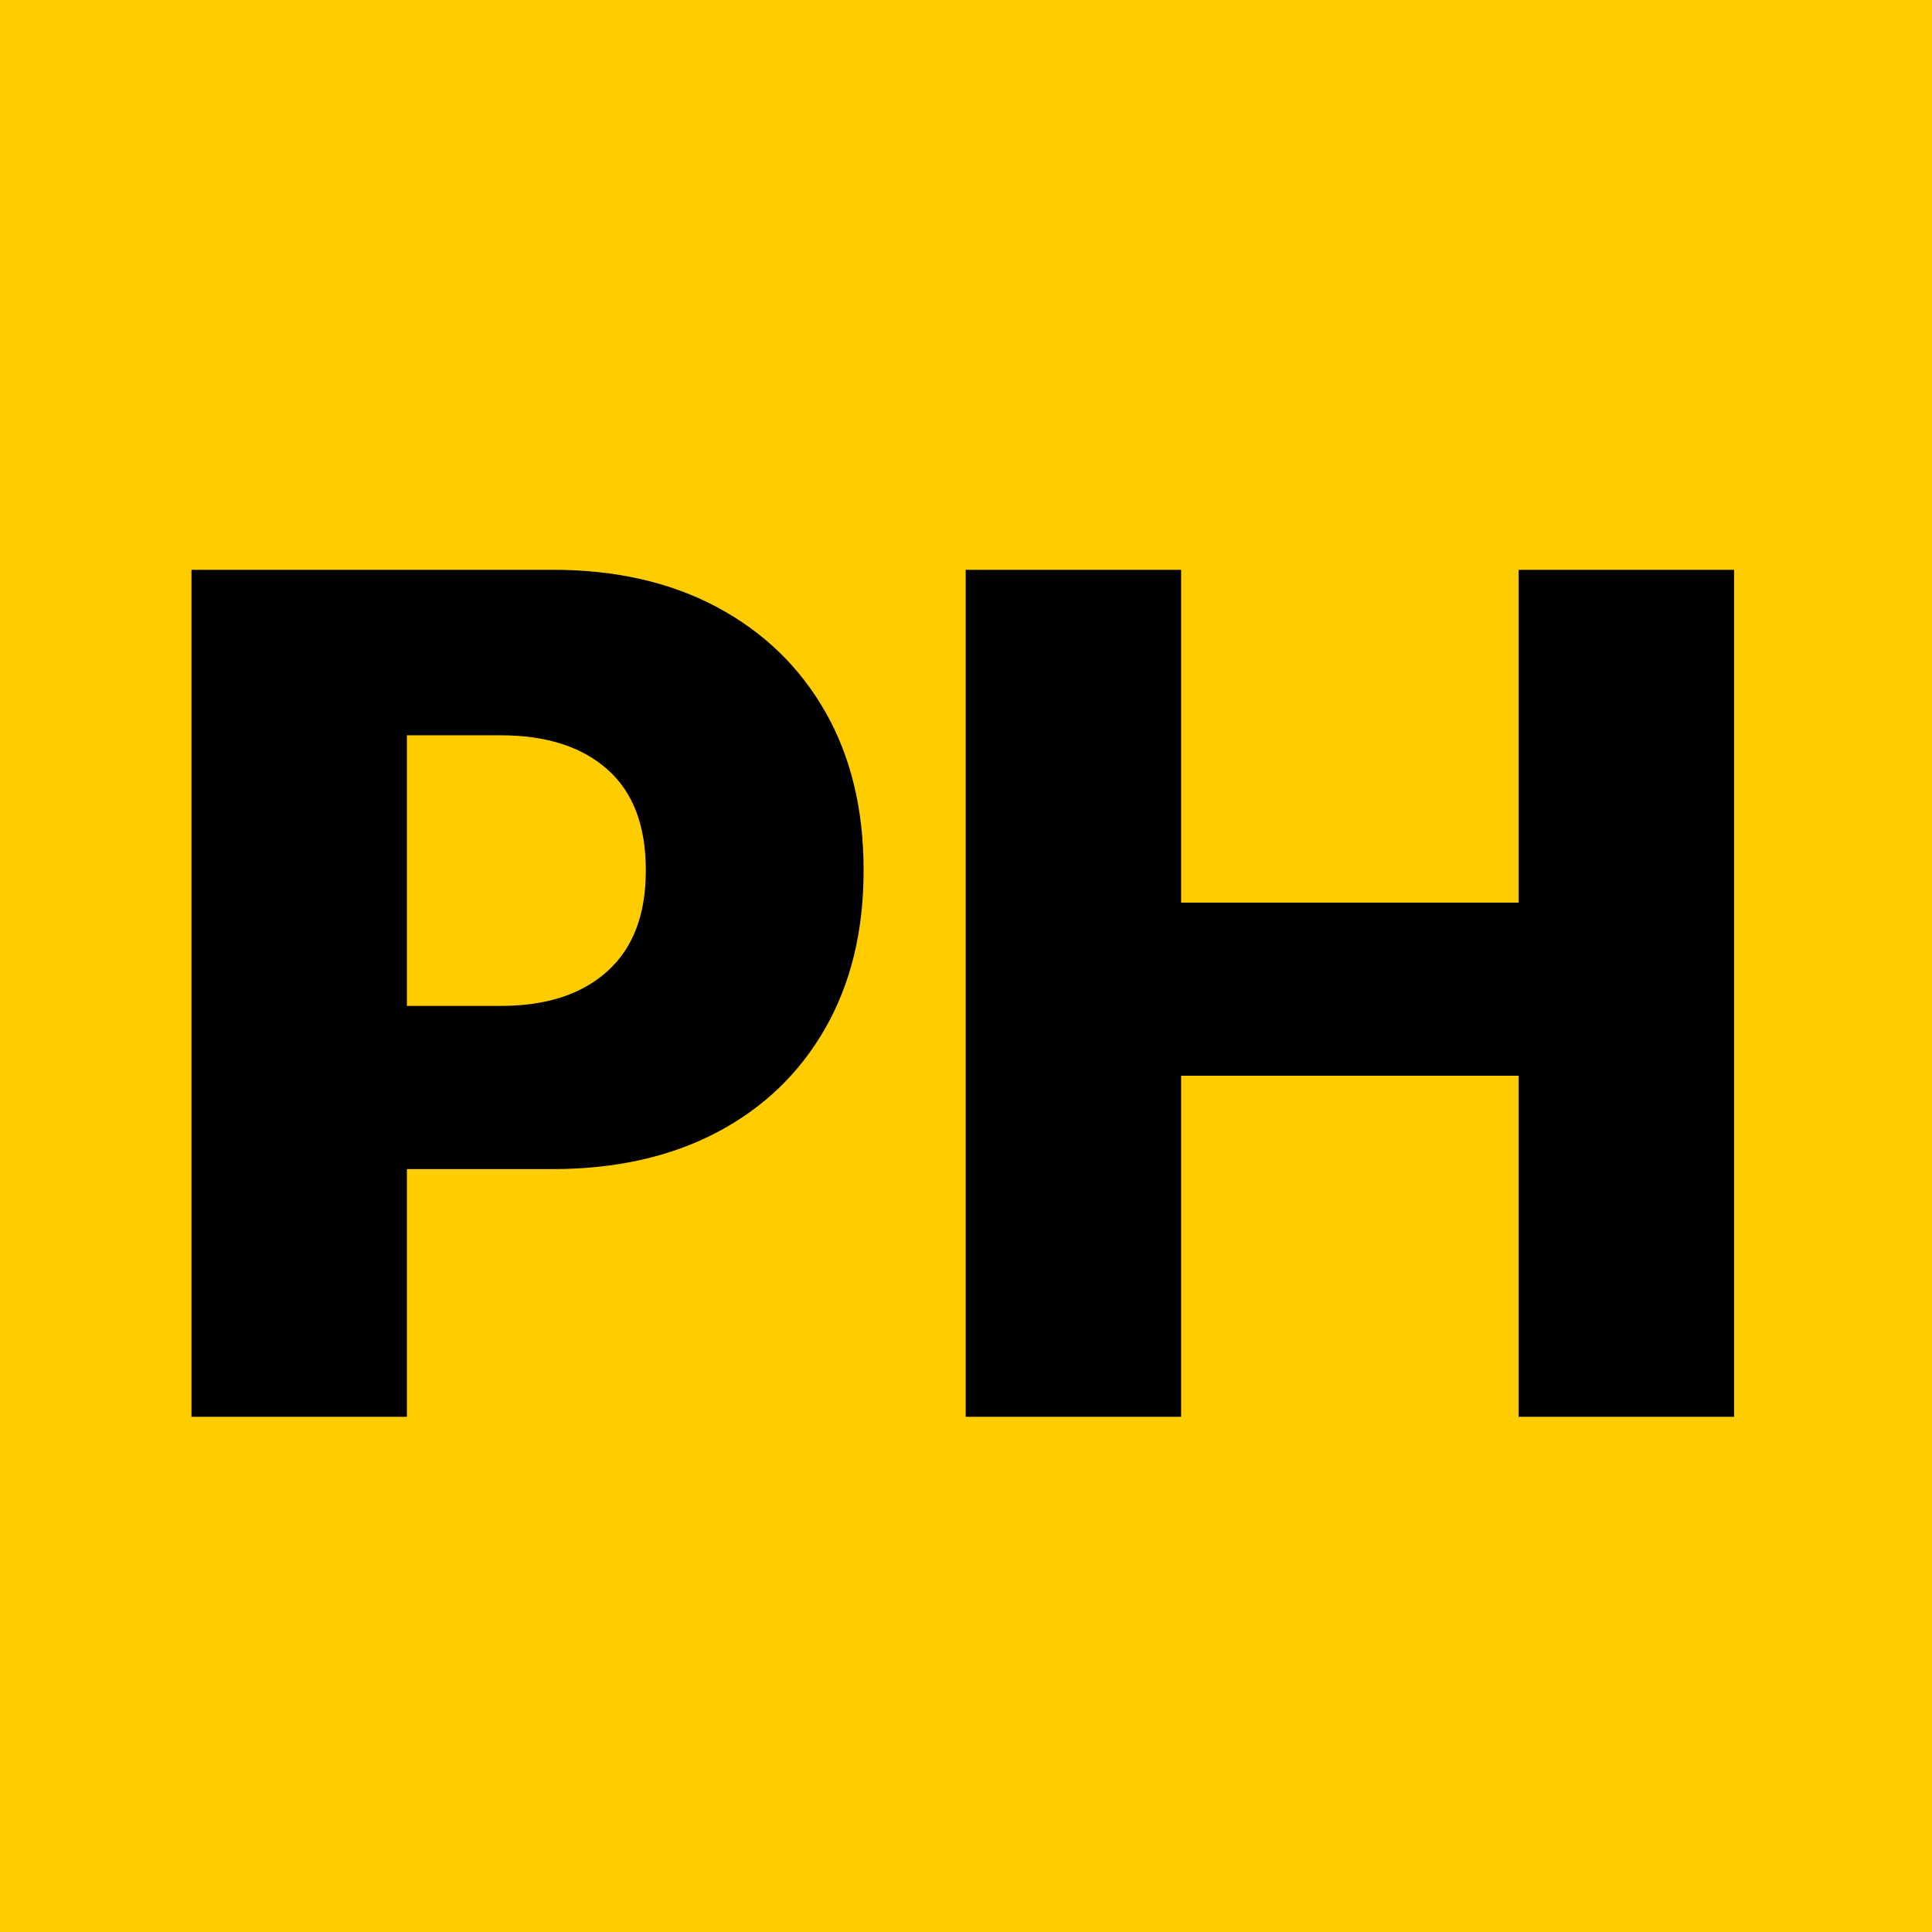 <svg viewBox="0 0 90 90" xmlns="http://www.w3.org/2000/svg"><g fill="none" fill-rule="evenodd"><path fill="#ffcc00" d="M0 0h90v90H0z"/><path d="M8.92 26.543V66h10.035V54.461h6.781c2.935 0 5.487-.57 7.657-1.709 2.169-1.14 3.85-2.753 5.044-4.84 1.195-2.087 1.792-4.534 1.792-7.342v-.054c0-2.826-.597-5.282-1.791-7.37-1.195-2.087-2.876-3.71-5.045-4.867-2.17-1.157-4.722-1.736-7.657-1.736H8.92Zm10.035 7.71h4.375c2.115 0 3.769.53 4.963 1.587s1.791 2.616 1.791 4.676v.054c0 2.042-.597 3.6-1.791 4.676s-2.848 1.613-4.963 1.613l-4.375.001V34.254ZM55.021 66V50.113h15.723V66H80.78V26.543H70.744v15.504H55.021V26.543H44.986V66h10.035Z" fill="#000" fill-rule="nonzero"/></g></svg>